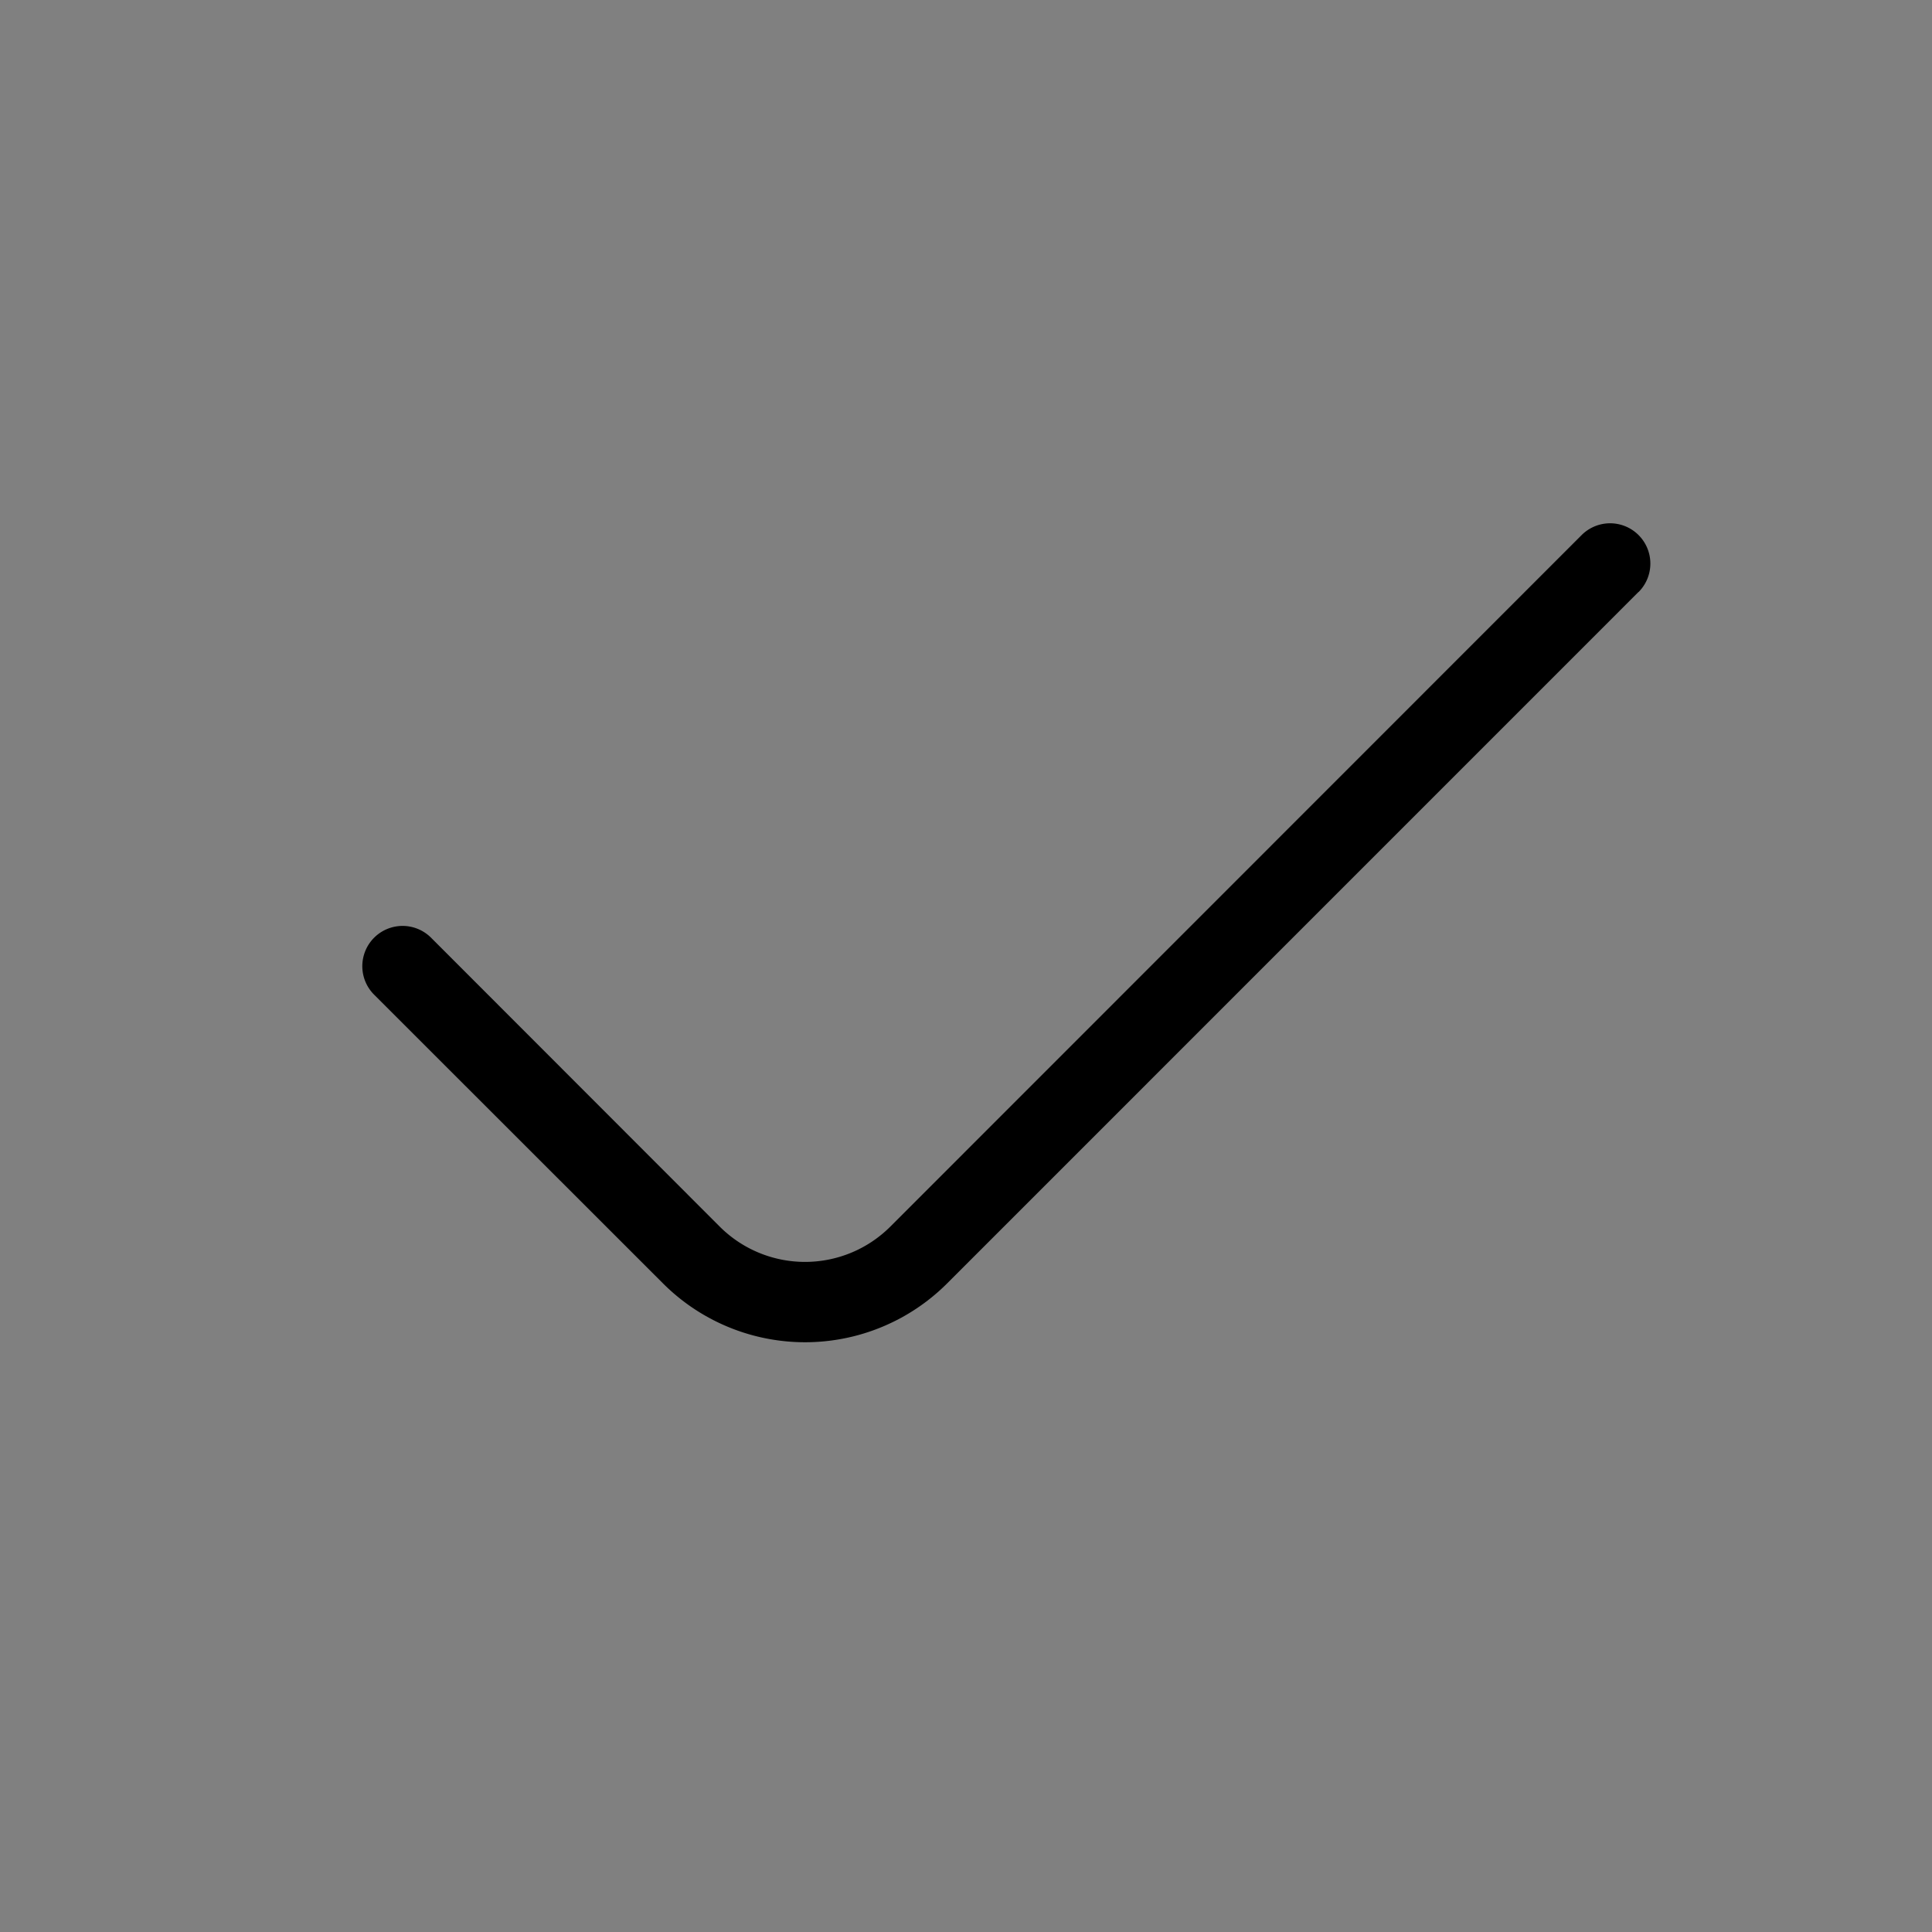 <svg id="Light_1px_check" data-name="Light 1px/check" xmlns="http://www.w3.org/2000/svg" width="25" height="25" viewBox="0 0 25 25">
  <rect x="0" y="0" width="25" height="25" fill="#808080" stroke="none"/>
  <rect id="Light_1px_check_background" data-name="Light 1px/check background" width="25" height="25" fill="#fff" opacity="0.005"/>
  <path id="Vector_408_Stroke_" data-name="Vector 408 (Stroke)" d="M16.514.889,7.571,9.833a2.6,2.6,0,0,1-3.683,0L.153,6.1a.521.521,0,0,1,.737-.737L4.624,9.1a1.562,1.562,0,0,0,2.21,0L15.778.153a.521.521,0,0,1,.737.737Z" transform="translate(4.688 6.771)"/>
</svg>
